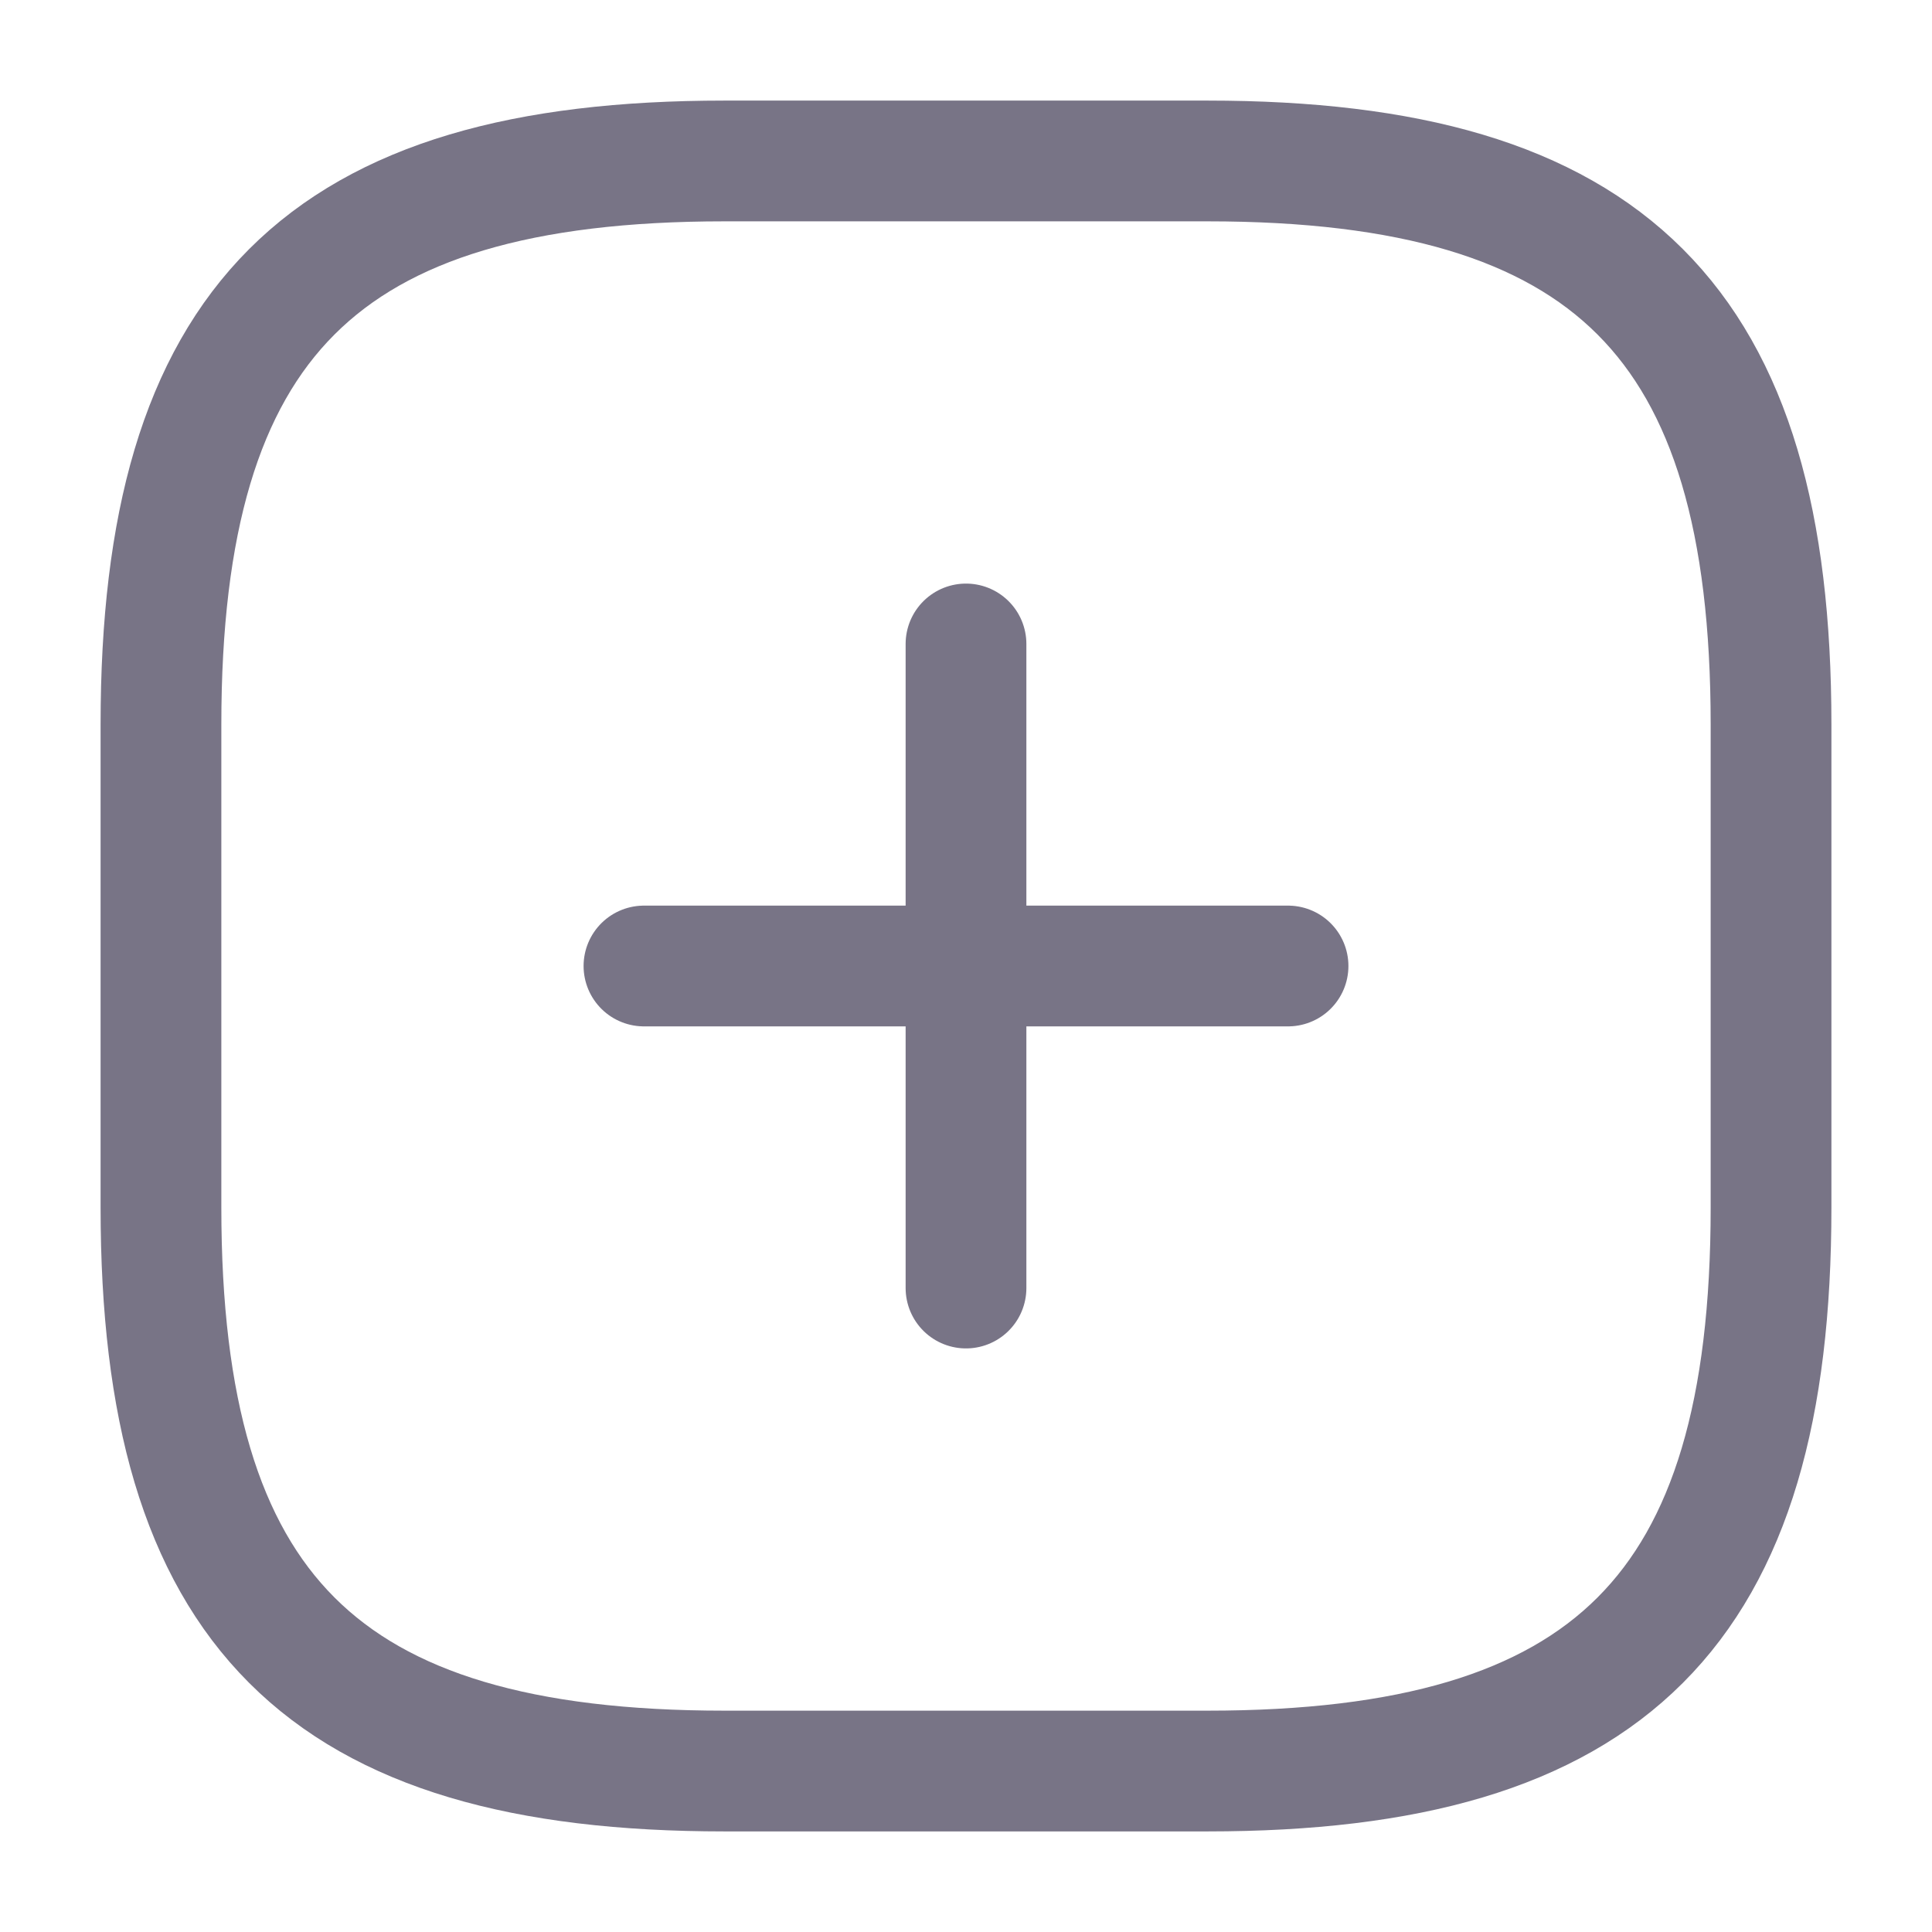 <svg xmlns="http://www.w3.org/2000/svg" width="16" height="16" fill="none" viewBox="0 0 16 16"><path stroke="#787486" stroke-linecap="round" stroke-linejoin="round" d="M5.333 8H10.667"/><path stroke="#787486" stroke-linecap="round" stroke-linejoin="round" d="M8 10.667V5.333"/><path stroke="#787486" stroke-linecap="round" stroke-linejoin="round" d="M6 14.667H10C13.333 14.667 14.667 13.333 14.667 10V6C14.667 2.667 13.333 1.333 10 1.333H6C2.667 1.333 1.333 2.667 1.333 6V10C1.333 13.333 2.667 14.667 6 14.667Z"/></svg>